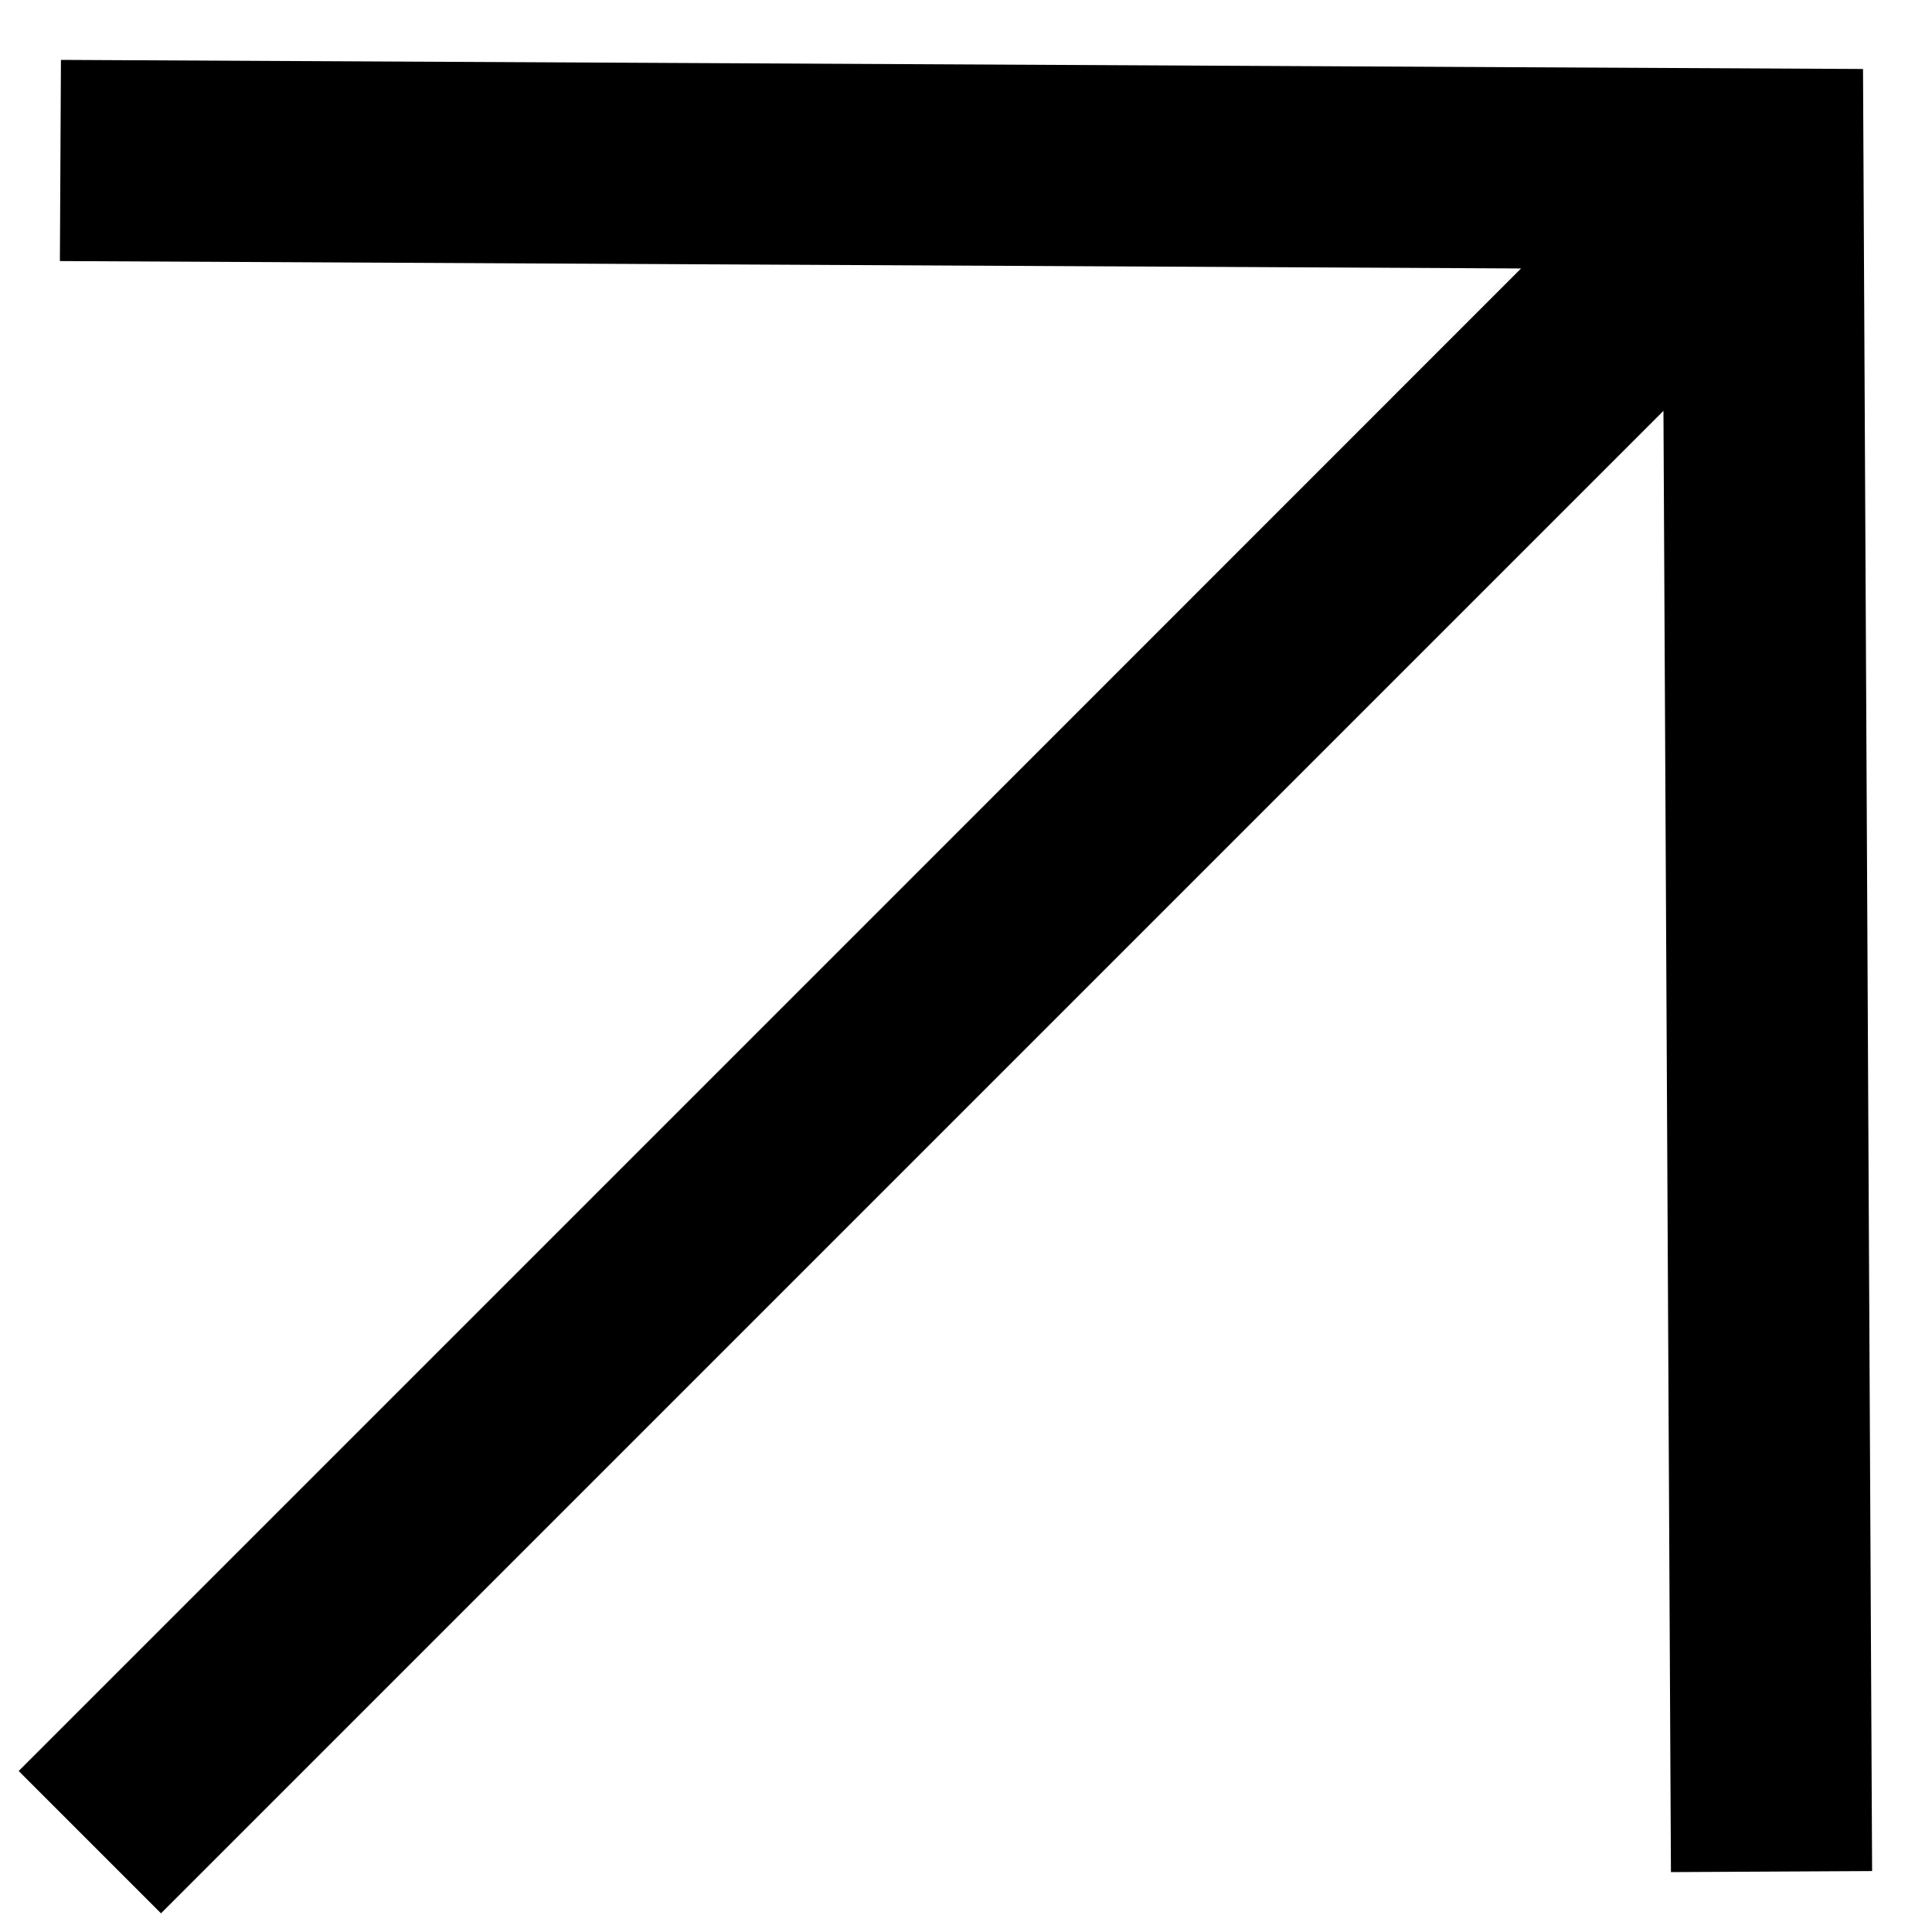 <svg width="24" height="24" viewBox="0 0 24 24" xmlns="http://www.w3.org/2000/svg">
  <path d="M0.757 0.744L23.143 0.857L23.256 23.243L20.757 23.256L20.664 5.104L2 23.768L0.232 22L11.065 11.167C13.524 8.708 15.982 6.249 18.895 3.335L0.744 3.243L0.757 0.744Z" />
</svg>
